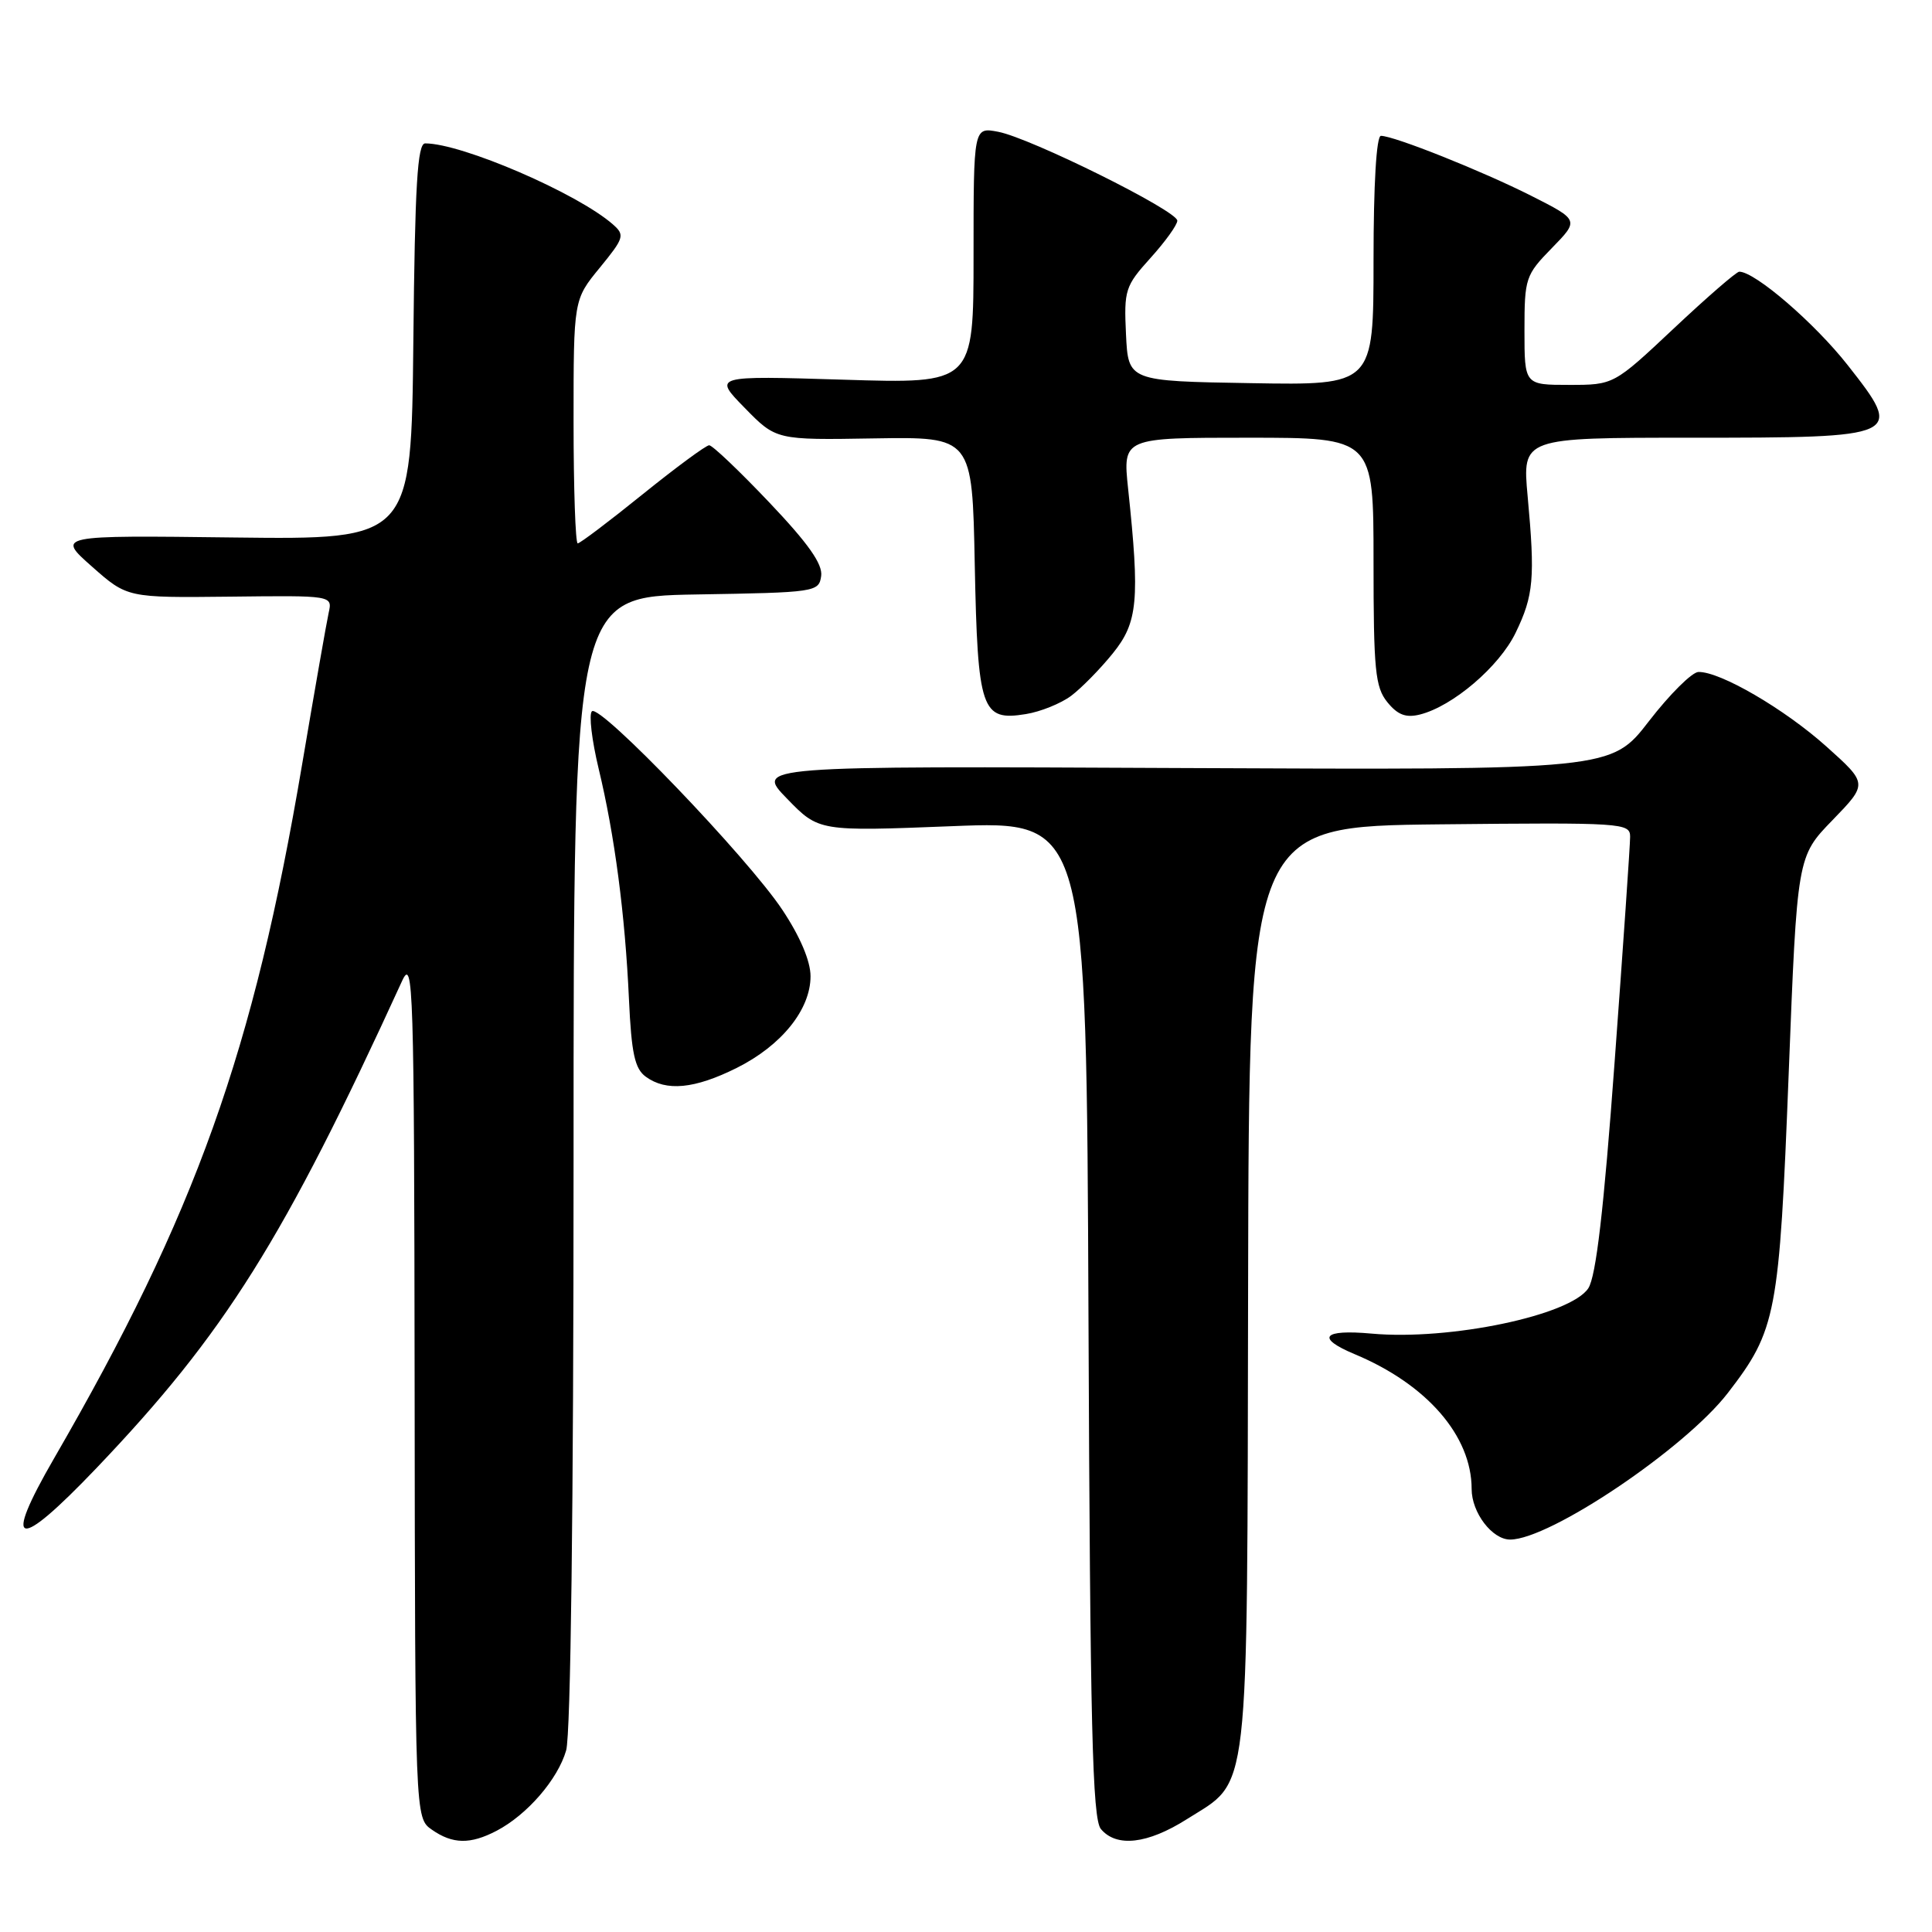 <?xml version="1.0" encoding="UTF-8" standalone="no"?>
<!DOCTYPE svg PUBLIC "-//W3C//DTD SVG 1.1//EN" "http://www.w3.org/Graphics/SVG/1.1/DTD/svg11.dtd" >
<svg xmlns="http://www.w3.org/2000/svg" xmlns:xlink="http://www.w3.org/1999/xlink" version="1.1" viewBox="0 0 256 256">
 <g >
 <path fill="currentColor"
d=" M 65.80 242.59 C 69.85 240.47 73.92 235.77 75.02 231.93 C 75.62 229.84 76.00 199.61 76.00 153.78 C 76.00 79.05 76.00 79.05 92.25 78.77 C 108.09 78.51 108.51 78.45 108.81 76.32 C 109.03 74.75 107.10 72.01 101.93 66.57 C 97.98 62.41 94.40 59.00 93.97 59.00 C 93.55 59.00 89.58 61.93 85.15 65.50 C 80.72 69.08 76.85 72.00 76.55 72.00 C 76.25 72.00 76.00 64.73 76.00 55.85 C 76.00 39.71 76.00 39.71 79.47 35.48 C 82.70 31.53 82.82 31.15 81.22 29.74 C 76.52 25.61 61.20 19.00 56.34 19.00 C 55.31 19.00 54.98 24.50 54.77 45.25 C 54.50 71.50 54.50 71.50 31.00 71.22 C 7.50 70.93 7.50 70.93 12.18 75.07 C 16.86 79.21 16.86 79.21 30.46 79.06 C 44.06 78.90 44.06 78.90 43.55 81.20 C 43.27 82.47 41.69 91.48 40.04 101.24 C 33.60 139.35 25.94 160.79 7.17 193.23 C 0.25 205.19 2.19 205.63 12.80 194.51 C 29.79 176.70 37.58 164.28 53.27 130.00 C 54.76 126.74 54.88 130.42 54.94 183.69 C 55.00 240.89 55.00 240.89 57.22 242.44 C 59.98 244.37 62.31 244.41 65.80 242.59 Z  M 157.25 241.06 C 165.69 235.71 165.24 239.57 165.38 170.55 C 165.50 109.50 165.50 109.50 190.75 109.23 C 215.07 108.98 216.00 109.04 216.00 110.88 C 216.00 111.94 215.08 125.33 213.95 140.65 C 212.51 160.33 211.48 169.14 210.46 170.70 C 208.11 174.29 192.09 177.65 181.75 176.71 C 175.26 176.12 174.31 177.26 179.49 179.43 C 189.07 183.43 195.00 190.26 195.00 197.30 C 195.00 200.43 197.72 204.00 200.10 204.00 C 205.36 204.00 223.24 191.96 228.93 184.60 C 235.39 176.22 235.76 174.25 237.01 142.28 C 238.13 113.50 238.13 113.50 242.82 108.67 C 247.50 103.84 247.50 103.84 242.00 98.91 C 236.45 93.94 227.92 88.97 225.05 89.04 C 224.20 89.06 221.25 91.99 218.50 95.55 C 213.50 102.03 213.50 102.03 156.79 101.77 C 100.07 101.50 100.07 101.50 104.29 105.83 C 108.50 110.17 108.50 110.17 126.23 109.47 C 143.96 108.77 143.96 108.77 144.23 174.73 C 144.45 228.87 144.75 240.99 145.87 242.35 C 147.93 244.82 152.05 244.35 157.25 241.06 Z  M 97.61 141.51 C 103.56 138.54 107.40 133.77 107.40 129.36 C 107.40 127.35 106.02 124.09 103.66 120.55 C 99.08 113.65 79.47 93.21 78.43 94.25 C 78.01 94.66 78.42 98.08 79.32 101.84 C 81.44 110.63 82.83 121.17 83.34 132.42 C 83.67 139.58 84.11 141.61 85.57 142.67 C 88.28 144.65 92.03 144.29 97.61 141.51 Z  M 141.92 92.21 C 143.27 91.20 145.76 88.67 147.44 86.59 C 150.78 82.47 151.05 79.53 149.48 64.75 C 148.77 58.00 148.77 58.00 165.38 58.00 C 182.00 58.00 182.00 58.00 182.00 74.39 C 182.00 88.79 182.22 91.05 183.83 93.04 C 185.20 94.73 186.29 95.14 188.14 94.68 C 192.50 93.59 198.67 88.32 200.83 83.84 C 203.22 78.91 203.42 76.61 202.42 65.75 C 201.71 58.00 201.71 58.00 224.03 58.00 C 252.12 58.00 252.32 57.91 244.82 48.37 C 240.44 42.80 232.55 36.00 230.46 36.00 C 230.09 36.00 226.19 39.38 221.81 43.50 C 213.83 51.00 213.83 51.00 207.92 51.00 C 202.00 51.00 202.00 51.00 202.00 43.79 C 202.00 36.86 202.14 36.44 205.63 32.87 C 209.25 29.16 209.25 29.16 202.89 25.94 C 196.35 22.64 184.71 18.00 182.98 18.00 C 182.38 18.00 182.00 24.43 182.00 34.52 C 182.00 51.05 182.00 51.05 165.75 50.77 C 149.50 50.50 149.50 50.50 149.20 44.30 C 148.92 38.43 149.09 37.90 152.45 34.18 C 154.40 32.02 156.00 29.80 156.00 29.24 C 156.00 27.93 136.54 18.27 132.25 17.46 C 129.00 16.84 129.00 16.84 129.00 33.84 C 129.00 50.85 129.00 50.85 111.75 50.31 C 94.50 49.78 94.50 49.78 98.67 54.04 C 102.84 58.31 102.84 58.31 115.83 58.09 C 128.83 57.88 128.83 57.88 129.16 74.79 C 129.55 94.14 130.04 95.58 135.93 94.62 C 137.87 94.31 140.56 93.22 141.92 92.21 Z "/>
</g>
</svg>